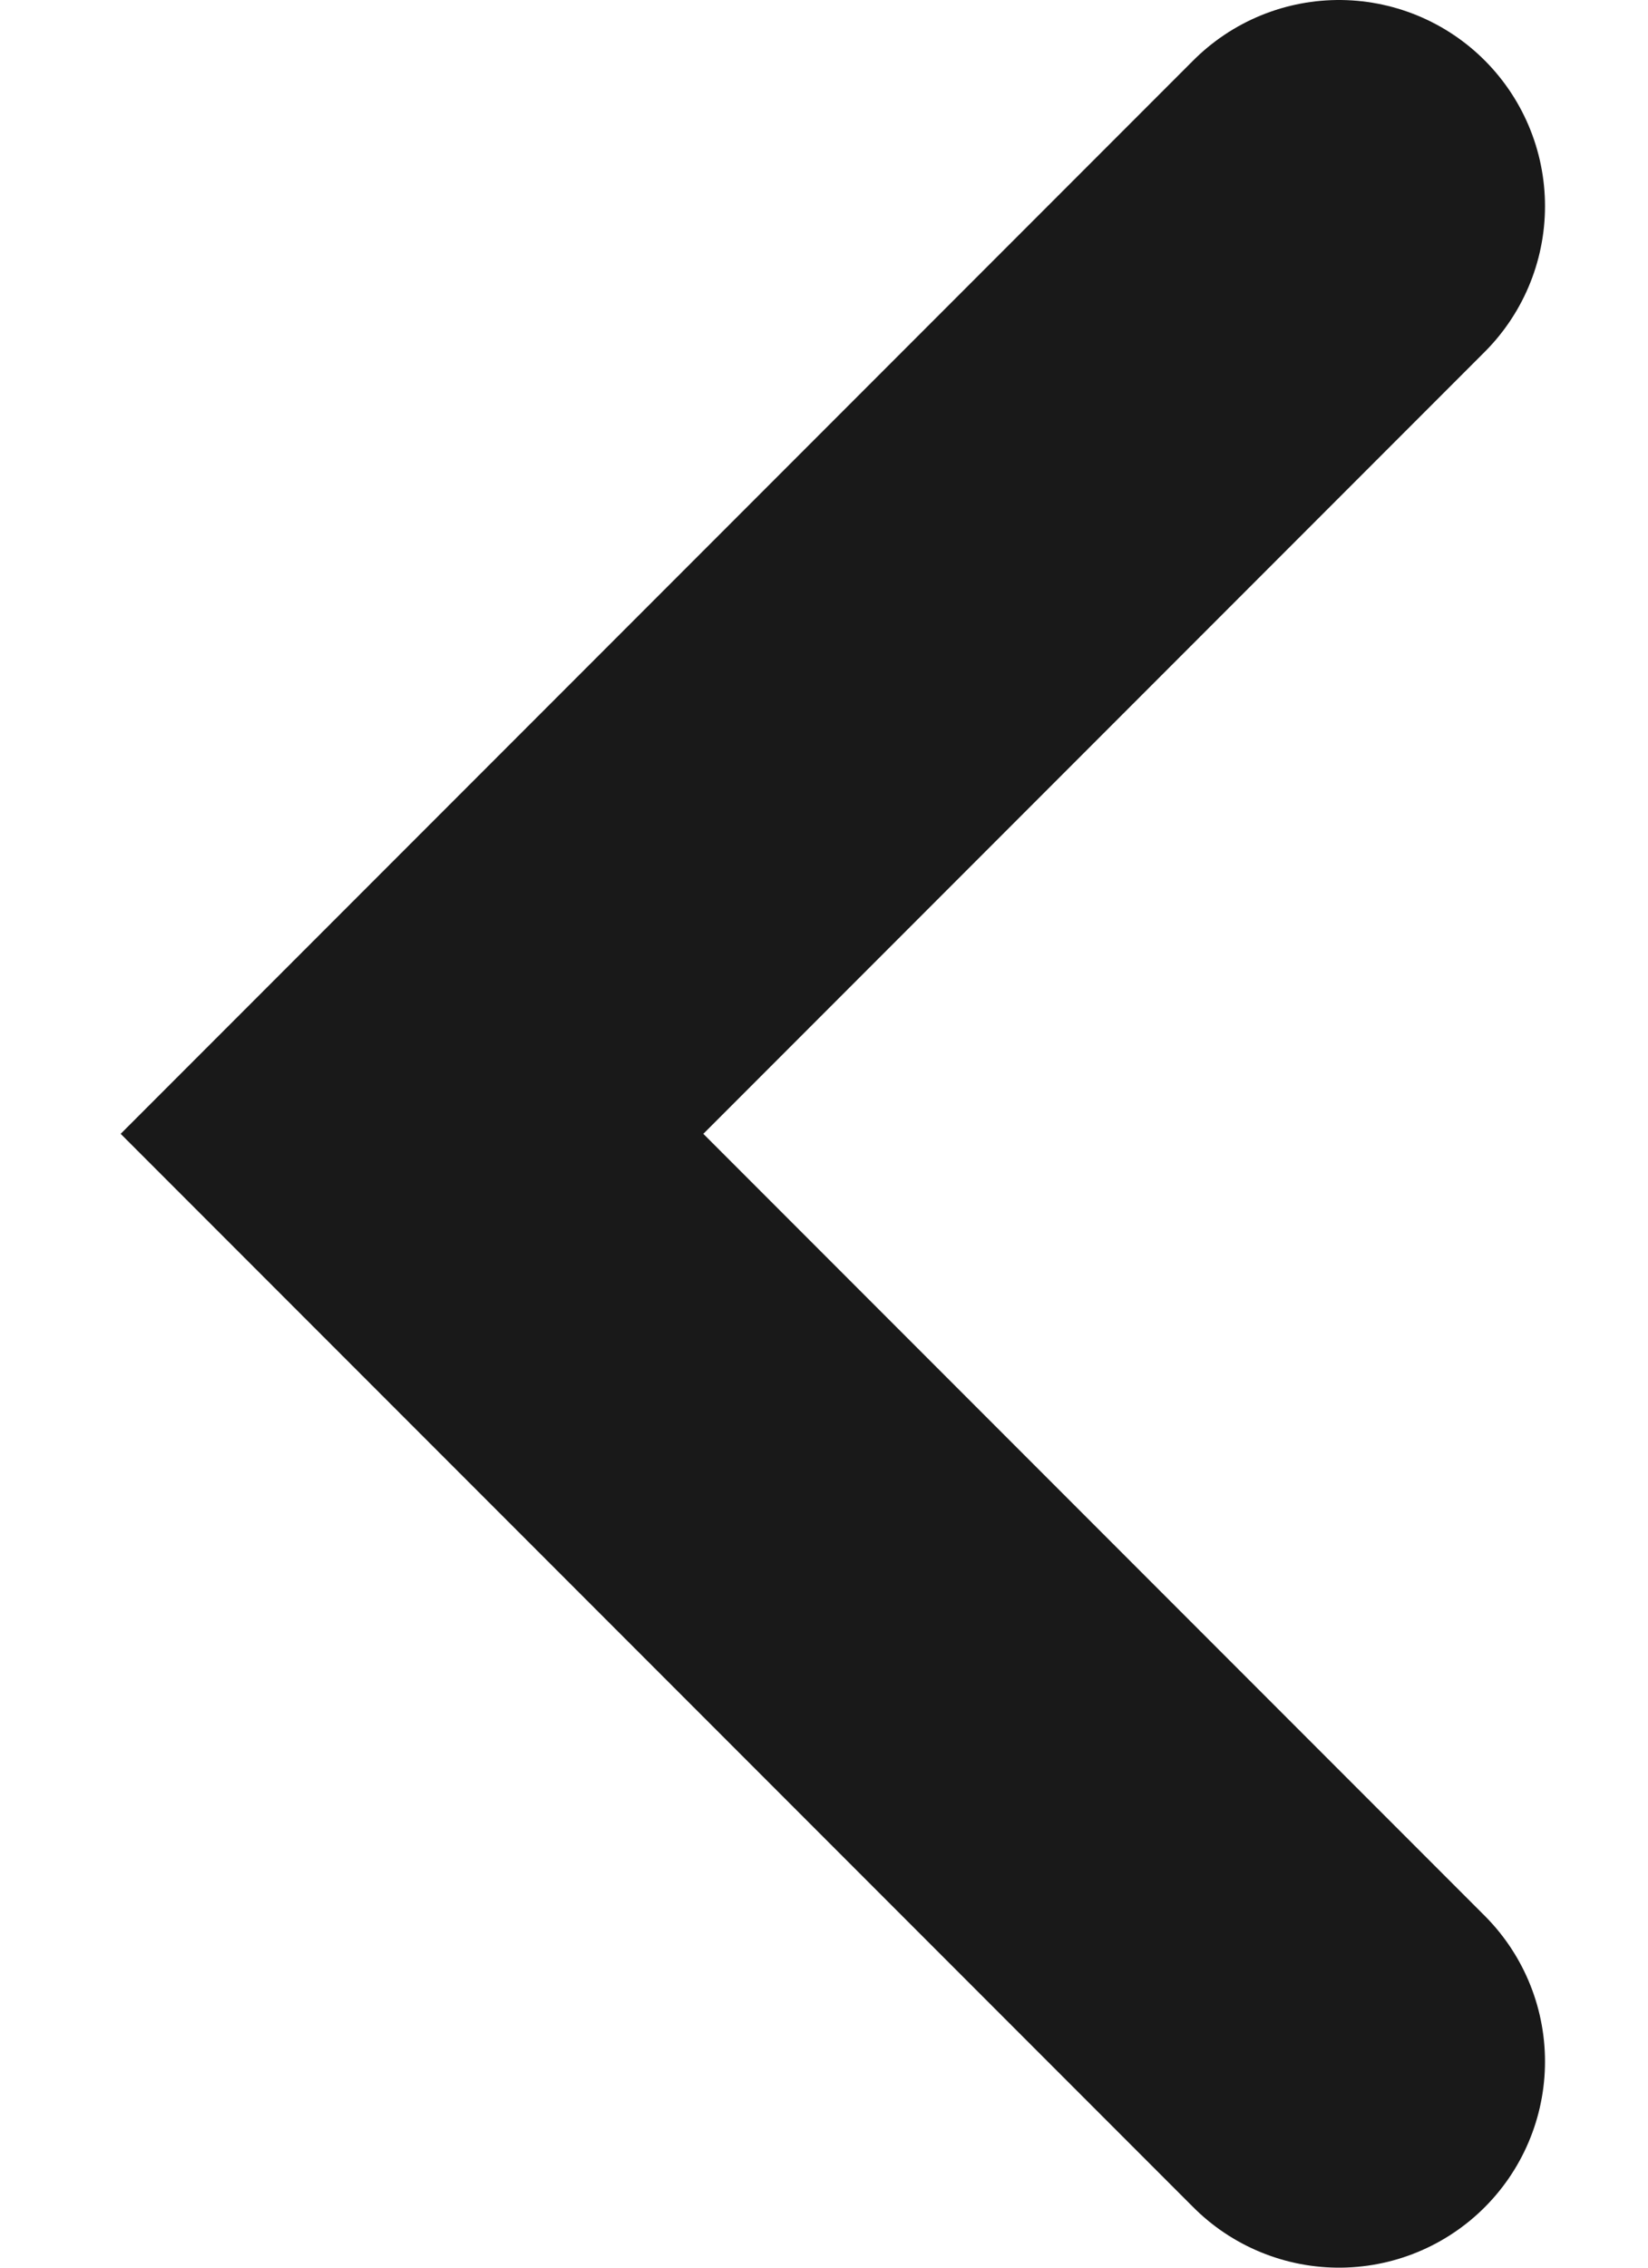 <svg width="8" height="11" viewBox="0 0 8 11" fill="none" xmlns="http://www.w3.org/2000/svg">
<path opacity="0.9" d="M6.5 1L2 5.5L6.5 10" stroke="black" stroke-width="2" stroke-linecap="round"/>
</svg>
